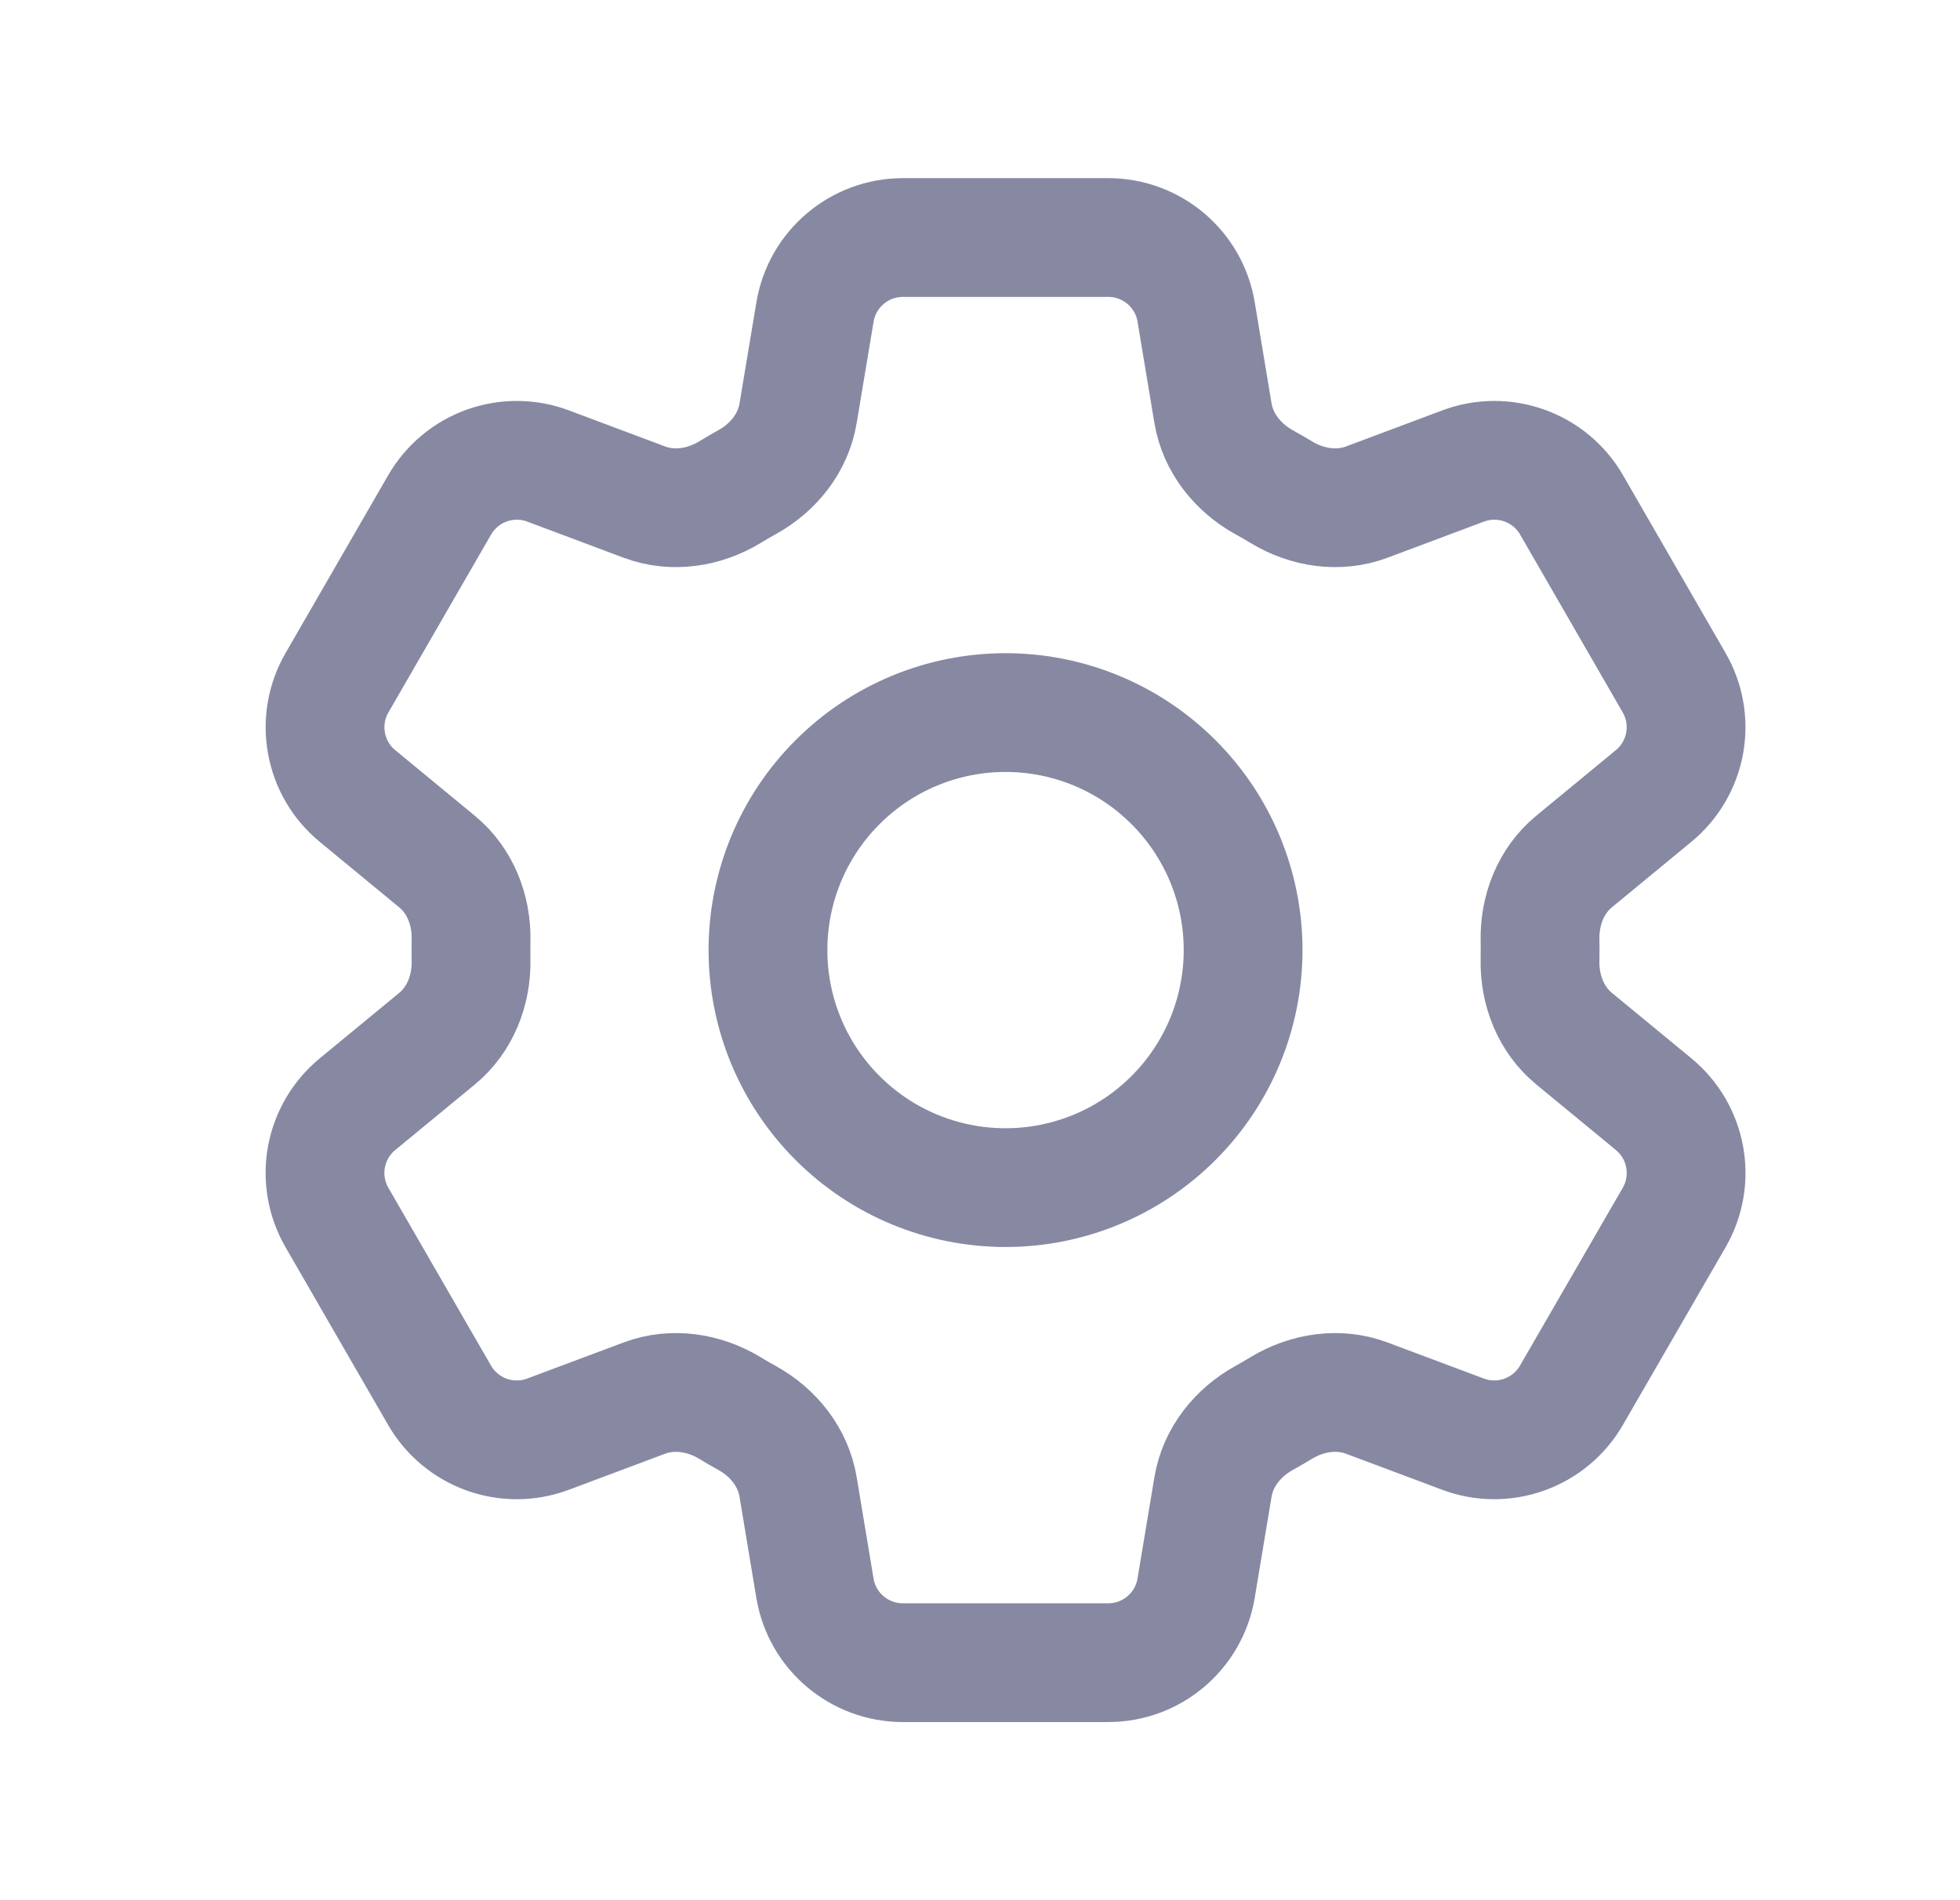<svg width="33" height="32" viewBox="0 0 33 32" fill="none" xmlns="http://www.w3.org/2000/svg">
<path d="M13.722 5.253C13.842 4.531 14.469 4 15.202 4H18.659C19.393 4 20.019 4.531 20.139 5.253L20.423 6.961C20.507 7.46 20.841 7.876 21.283 8.121C21.382 8.175 21.479 8.232 21.577 8.291C22.009 8.552 22.537 8.633 23.01 8.456L24.633 7.848C24.965 7.723 25.331 7.72 25.666 7.84C26 7.959 26.282 8.194 26.459 8.501L28.187 11.497C28.365 11.805 28.427 12.165 28.364 12.515C28.3 12.864 28.115 13.18 27.841 13.405L26.503 14.508C26.113 14.828 25.919 15.325 25.929 15.831C25.931 15.944 25.931 16.057 25.929 16.171C25.919 16.675 26.113 17.171 26.502 17.491L27.842 18.595C28.407 19.061 28.554 19.867 28.189 20.501L26.458 23.497C26.28 23.805 26 24.039 25.665 24.159C25.331 24.279 24.965 24.277 24.633 24.152L23.01 23.544C22.537 23.367 22.01 23.448 21.575 23.709C21.479 23.768 21.381 23.825 21.282 23.88C20.841 24.124 20.507 24.54 20.423 25.039L20.139 26.745C20.019 27.469 19.393 28 18.659 28H15.201C14.467 28 13.841 27.469 13.721 26.747L13.437 25.039C13.354 24.54 13.021 24.124 12.578 23.879C12.479 23.824 12.381 23.768 12.285 23.709C11.851 23.448 11.325 23.367 10.85 23.544L9.227 24.152C8.895 24.277 8.529 24.279 8.195 24.16C7.861 24.04 7.58 23.806 7.402 23.499L5.673 20.503C5.495 20.195 5.433 19.834 5.496 19.485C5.56 19.136 5.745 18.82 6.019 18.595L7.358 17.492C7.747 17.172 7.941 16.675 7.931 16.169C7.929 16.056 7.929 15.943 7.931 15.829C7.941 15.325 7.747 14.829 7.358 14.509L6.019 13.405C5.745 13.18 5.56 12.865 5.497 12.515C5.433 12.166 5.496 11.806 5.673 11.499L7.402 8.503C7.58 8.195 7.861 7.96 8.195 7.84C8.53 7.72 8.896 7.723 9.229 7.848L10.85 8.456C11.325 8.633 11.851 8.552 12.285 8.291C12.381 8.232 12.479 8.175 12.578 8.12C13.021 7.876 13.354 7.46 13.437 6.961L13.722 5.253Z" stroke="#8789A3" stroke-width="2" stroke-linecap="round" stroke-linejoin="round"/>
<path d="M20.93 16C20.93 17.061 20.509 18.078 19.758 18.828C19.008 19.579 17.991 20 16.93 20C15.869 20 14.852 19.579 14.102 18.828C13.351 18.078 12.93 17.061 12.93 16C12.93 14.939 13.351 13.922 14.102 13.172C14.852 12.421 15.869 12 16.93 12C17.991 12 19.008 12.421 19.758 13.172C20.509 13.922 20.93 14.939 20.93 16Z" stroke="#8789A3" stroke-width="2" stroke-linecap="round" stroke-linejoin="round"/>
</svg>

